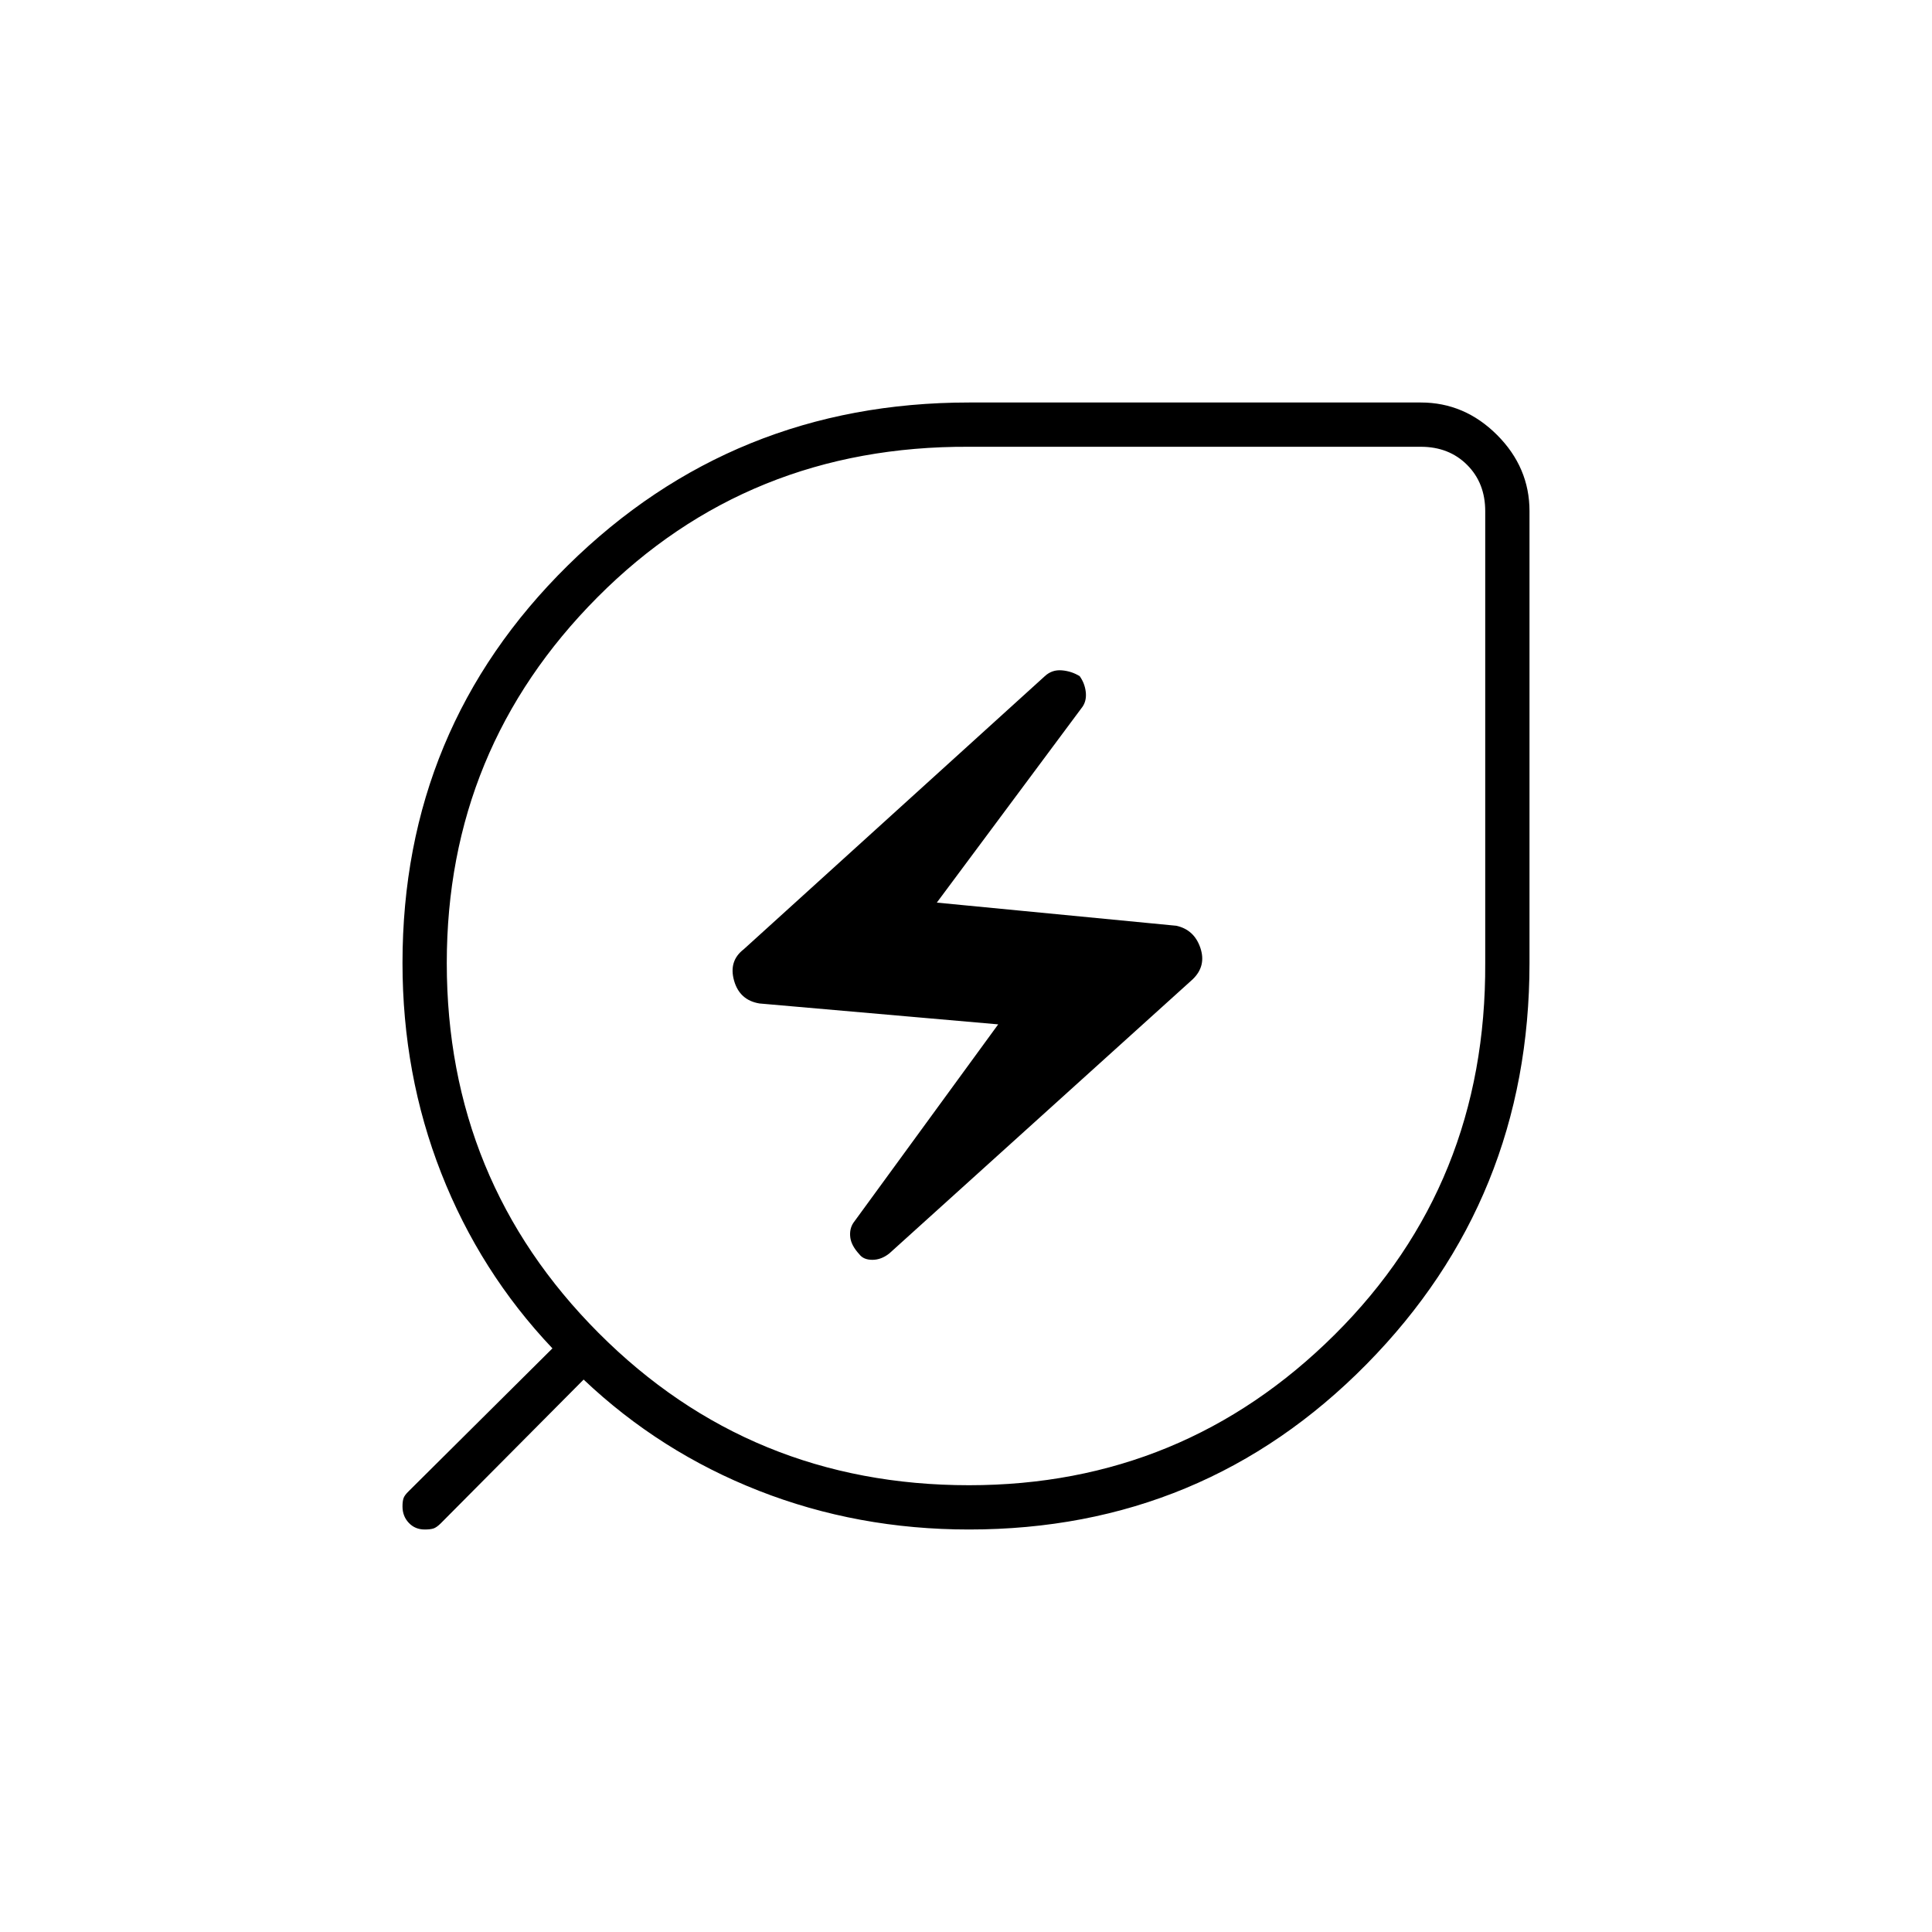 <svg xmlns="http://www.w3.org/2000/svg" height="48" viewBox="0 -960 960 960" width="48"><path d="M481.53-222q106.47 0 181.74-74.9 75.27-74.89 74.73-184.6V-706q0-14-9-23t-23-9H481.5q-109.71-.54-184.6 74.75Q222-587.97 222-481.5q0 108.21 75.45 183.85Q372.89-222 481.53-222Zm-39.65-115.16L592.65-473.4q6.85-6.6 3.8-15.62T584.5-500l-119-11.5 72.47-97.42q2.03-3.08 1.53-7.33-.5-4.25-3-7.75-4-2.5-8.9-2.91-4.9-.4-8.44 2.9L369.52-488.28q-7.52 5.78-4.77 15.53t12.63 11.37L496-451l-72 98.67q-2 3.09-1.5 7.17.5 4.09 4.5 8.41 2.07 2.75 6.47 2.75 4.41 0 8.41-3.16ZM481.5-200q-55.37 0-104.43-19.25Q328-238.5 290-274.5l-71 71.45q-2.07 2.05-3.63 2.55-1.57.5-4.32.5-4.82 0-7.93-3.31-3.12-3.3-3.12-8.13 0-2.56.5-4.07.5-1.51 2.55-3.49l71.45-71q-36-38-55.25-87.07Q200-426.13 200-481.5q0-116.59 82.15-197.54Q364.29-760 481.5-760H706q21.75 0 37.88 16.12Q760-727.75 760-706v224.5q0 117.21-80.96 199.35Q598.09-200 481.5-200ZM480-480Z"/></svg>
